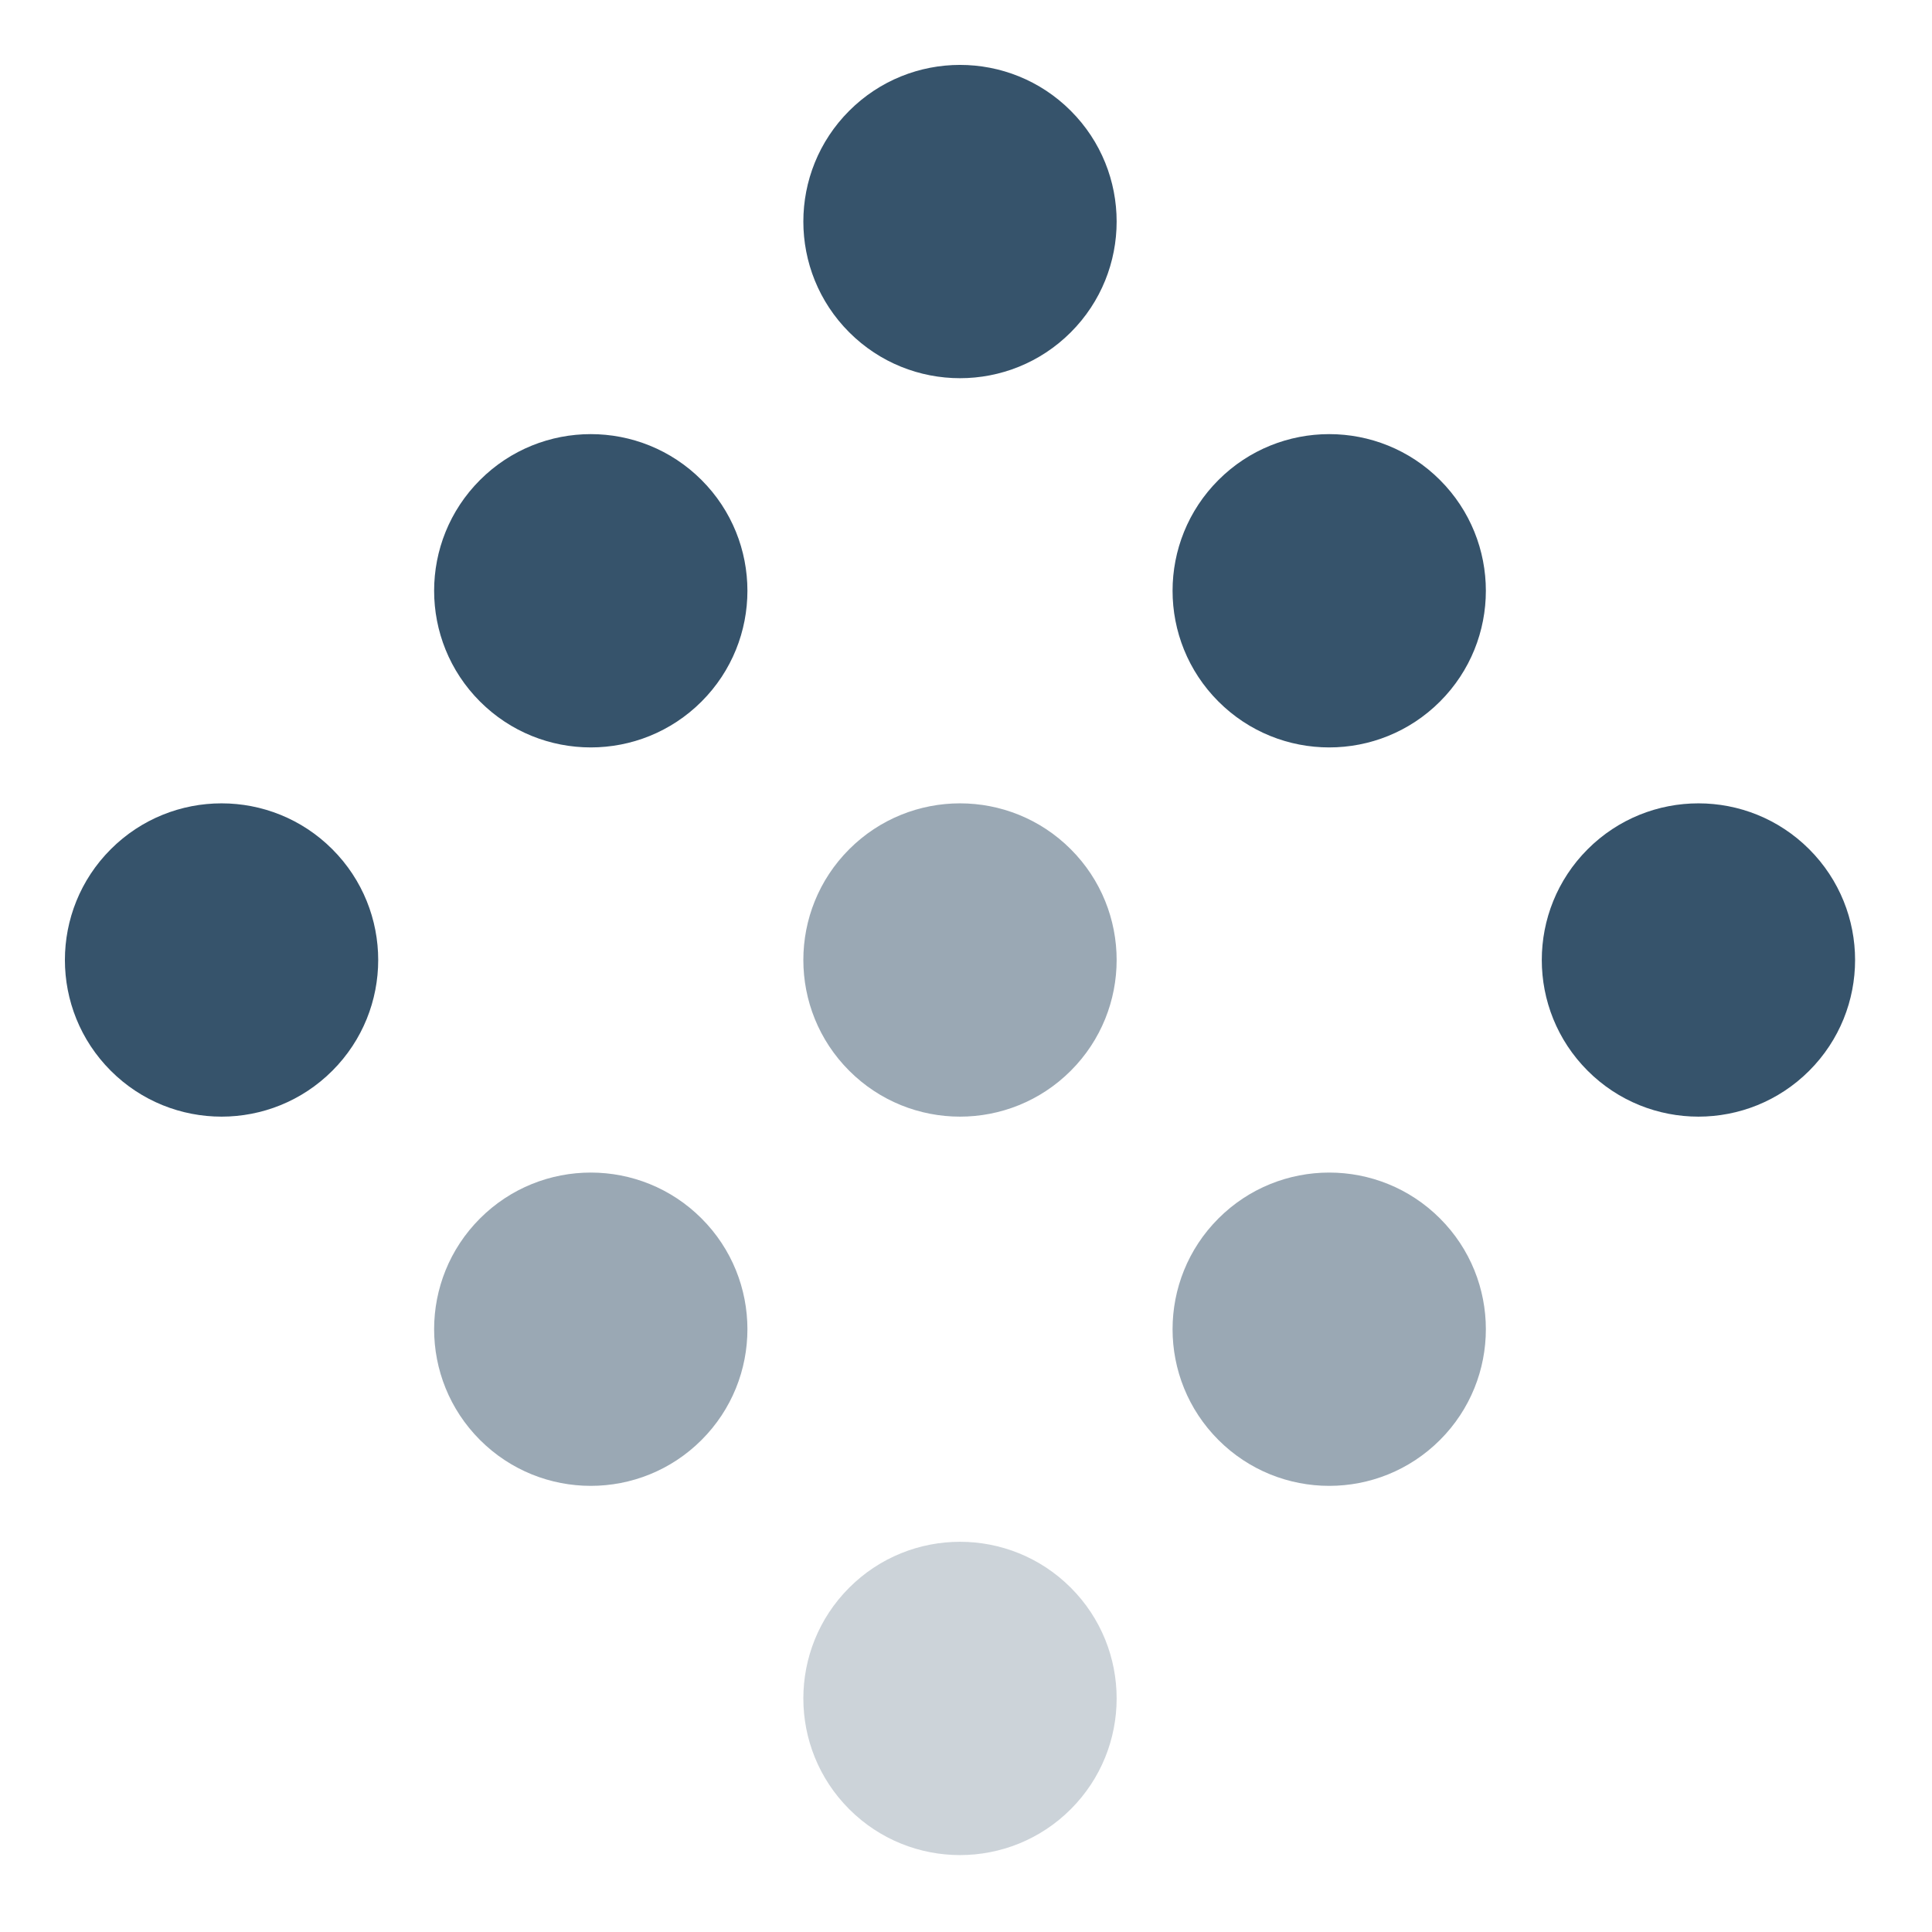 <svg width="37" height="37" viewBox="0 0 37 37" fill="none" xmlns="http://www.w3.org/2000/svg">
<g id="Group 22">
<g id="Group 3">
<circle id="Oval" cx="18.385" cy="4.243" r="3" transform="rotate(45 18.385 4.243)" fill="#36536B"/>
<circle id="Oval Copy 6" cx="25.456" cy="11.314" r="3" transform="rotate(45 25.456 11.314)" fill="#36536B"/>
<circle id="Oval Copy 7" cx="32.527" cy="18.385" r="3" transform="rotate(45 32.527 18.385)" fill="#36536B"/>
<circle id="Oval Copy 10" cx="11.314" cy="11.314" r="3" transform="rotate(45 11.314 11.314)" fill="#36536B"/>
<circle id="Oval Copy 9" opacity="0.5" cx="18.385" cy="18.385" r="3" transform="rotate(45 18.385 18.385)" fill="#36536B"/>
<circle id="Oval Copy 8" opacity="0.5" cx="25.456" cy="25.456" r="3" transform="rotate(45 25.456 25.456)" fill="#36536B"/>
<circle id="Oval Copy 13" cx="4.243" cy="18.385" r="3" transform="rotate(45 4.243 18.385)" fill="#36536B"/>
<circle id="Oval Copy 12" opacity="0.5" cx="11.314" cy="25.456" r="3" transform="rotate(45 11.314 25.456)" fill="#36536B"/>
<circle id="Oval Copy 11" opacity="0.25" cx="18.385" cy="32.527" r="3" transform="rotate(45 18.385 32.527)" fill="#36536B"/>
</g>
</g>
</svg>
